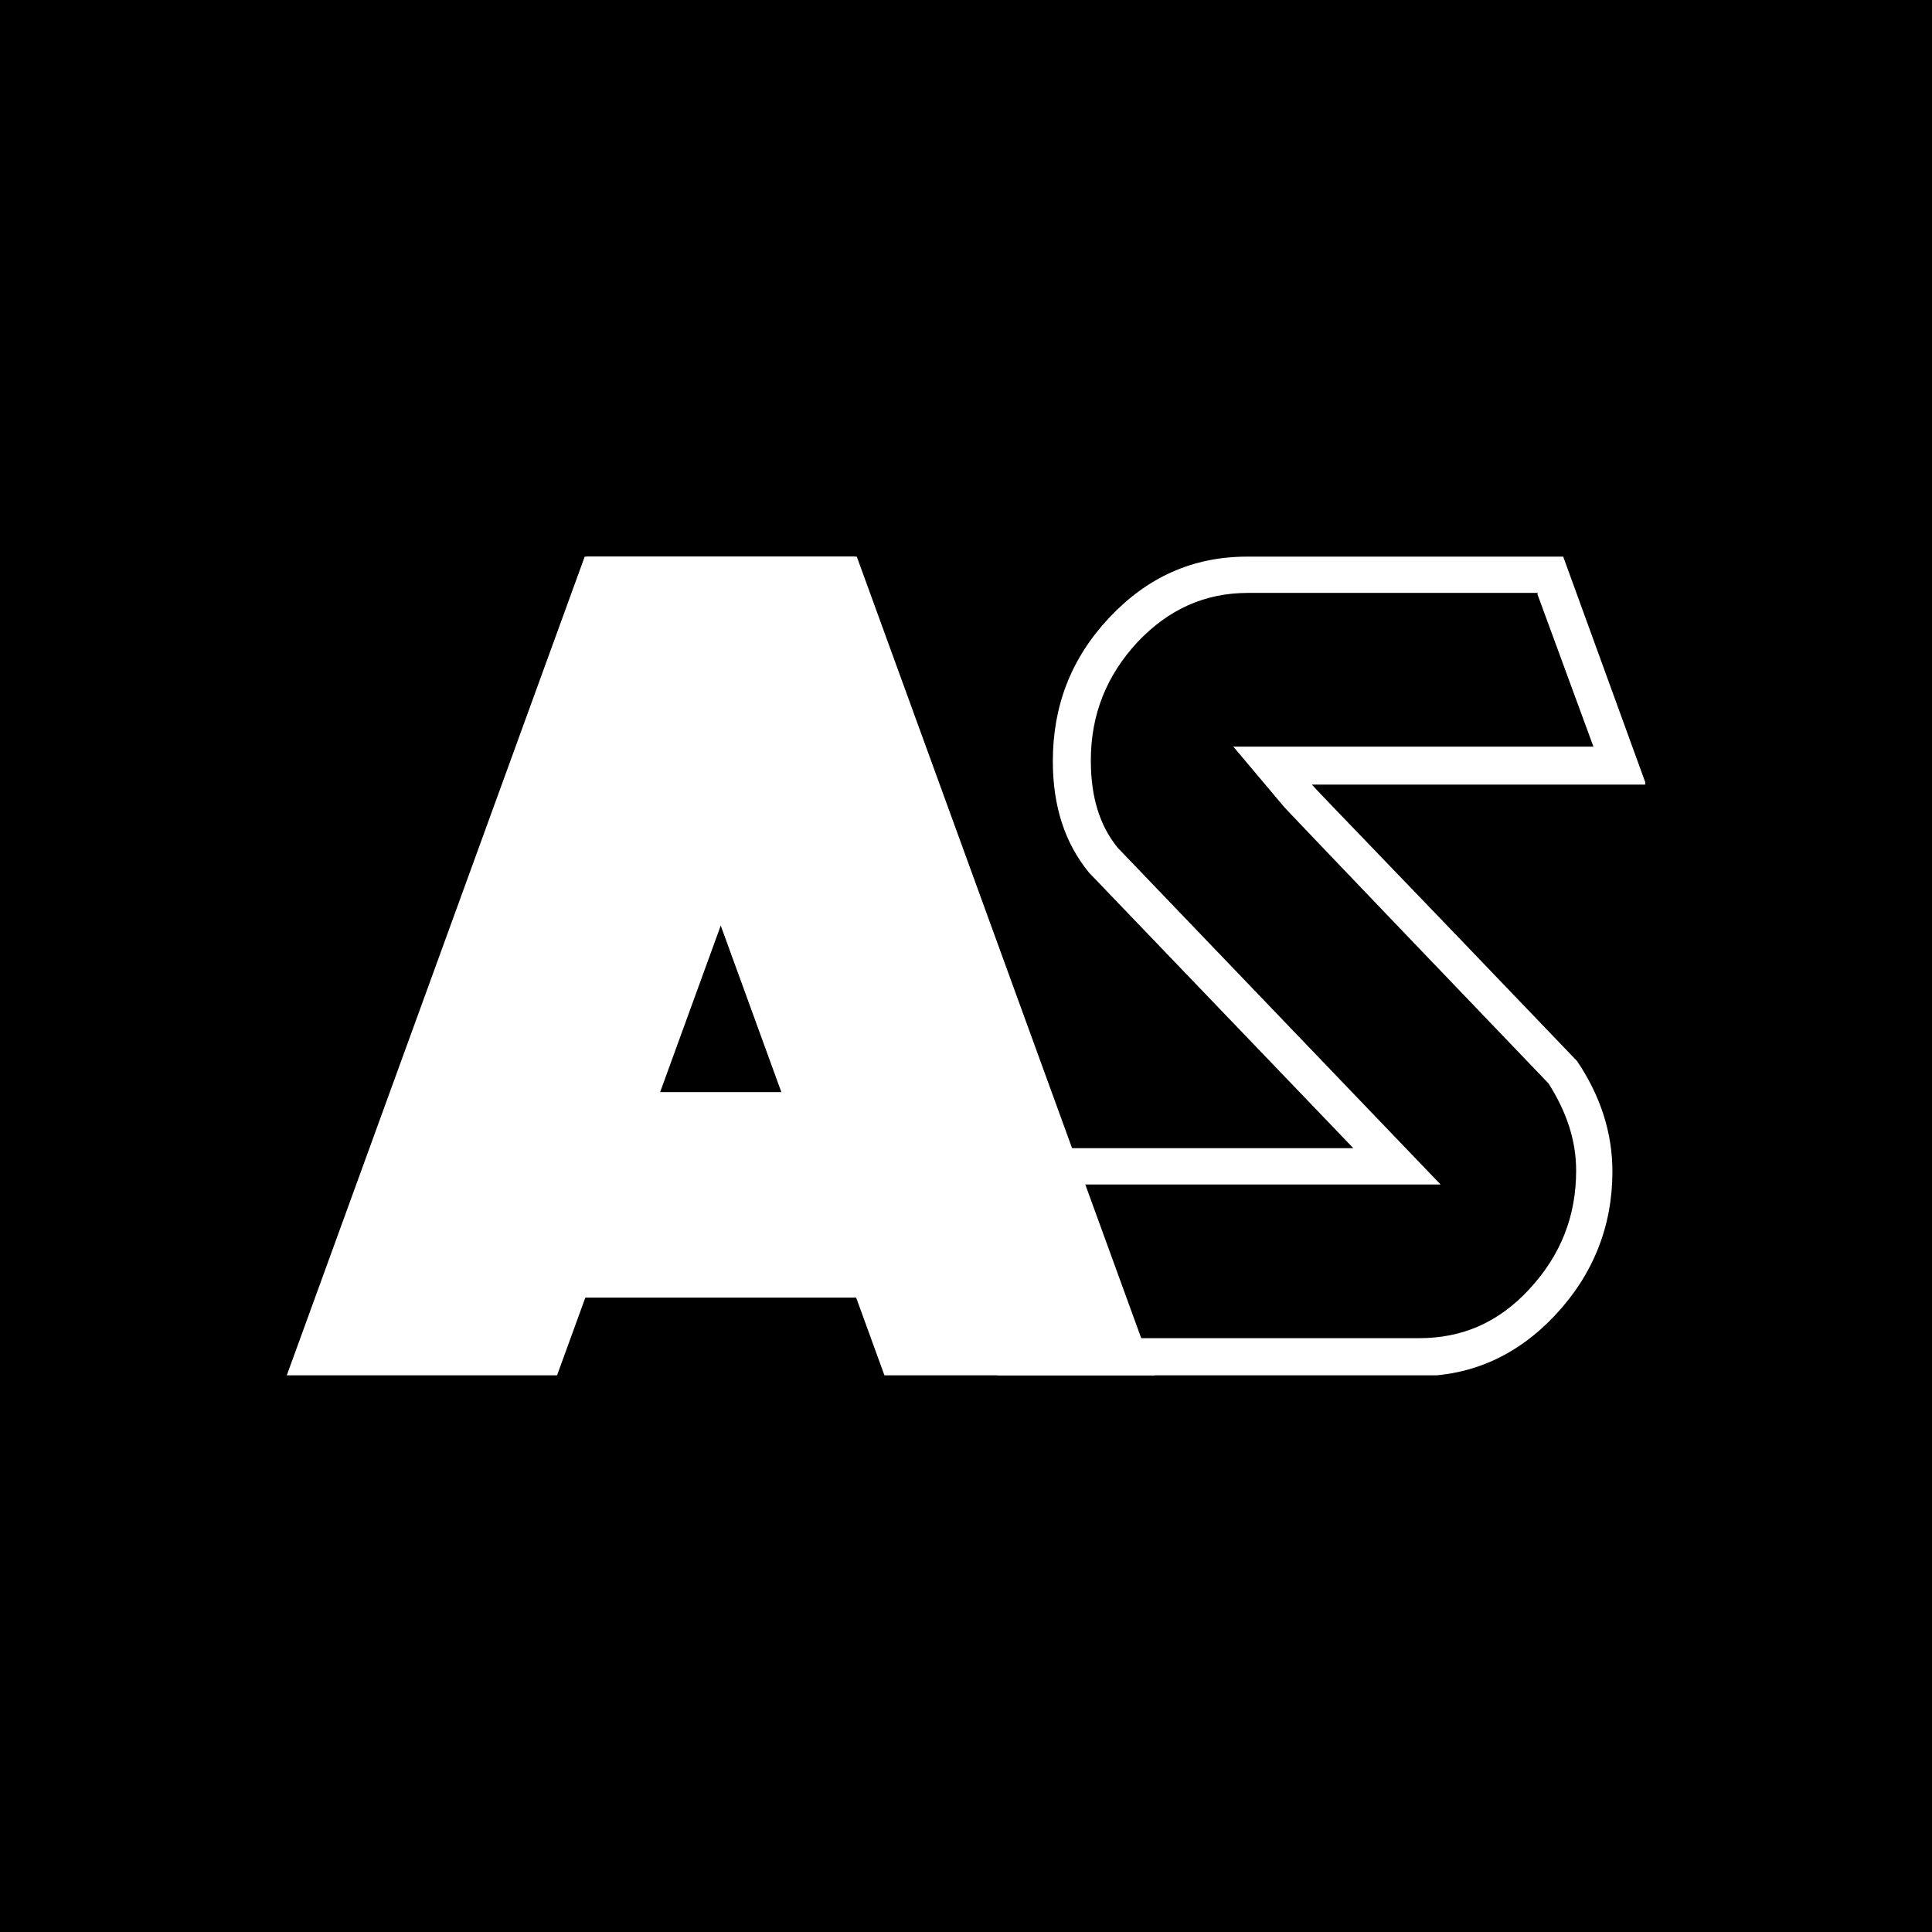 <svg width="36" height="36" viewBox="0 0 36 36" fill="none" xmlns="http://www.w3.org/2000/svg">
<rect width="36" height="36" fill="black"/>
<g clip-path="url(#clip0_11867_34529)">
<path d="M10.38 25.627H5.344L10.895 10.372H15.932L10.38 25.627Z" fill="white"/>
<path d="M16.48 25.627H21.517L15.965 10.372H10.928L16.48 25.627Z" fill="white"/>
<path d="M8.82 20.35V24.179H17.831V20.35H8.82Z" fill="white"/>
<path d="M28.645 11.064L29.691 13.912H22.981L23.93 15.039C23.93 15.039 23.995 15.119 28.854 20.188C29.192 20.719 29.369 21.25 29.369 21.813C29.369 22.666 29.08 23.39 28.5 24.018C27.921 24.646 27.245 24.935 26.441 24.935H19.296V22.071H26.843L25.716 20.896L20.825 15.795C20.487 15.377 20.326 14.846 20.326 14.17C20.326 13.317 20.615 12.593 21.195 11.965C21.774 11.354 22.45 11.048 23.254 11.048H28.661M29.128 10.372H23.238C22.224 10.372 21.372 10.758 20.664 11.515C19.956 12.271 19.618 13.156 19.618 14.186C19.618 15.023 19.843 15.715 20.294 16.262L25.218 21.395H18.588V25.643H26.424C27.422 25.643 28.275 25.257 28.983 24.501C29.691 23.744 30.045 22.843 30.045 21.829C30.045 21.105 29.82 20.413 29.385 19.77C26.135 16.374 24.477 14.669 24.445 14.62H30.673L29.128 10.372Z" fill="white"/>
</g>
<defs>
<clipPath id="clip0_11867_34529">
<rect width="25.312" height="15.255" fill="white" transform="translate(5.344 10.372)"/>
</clipPath>
</defs>
</svg>
